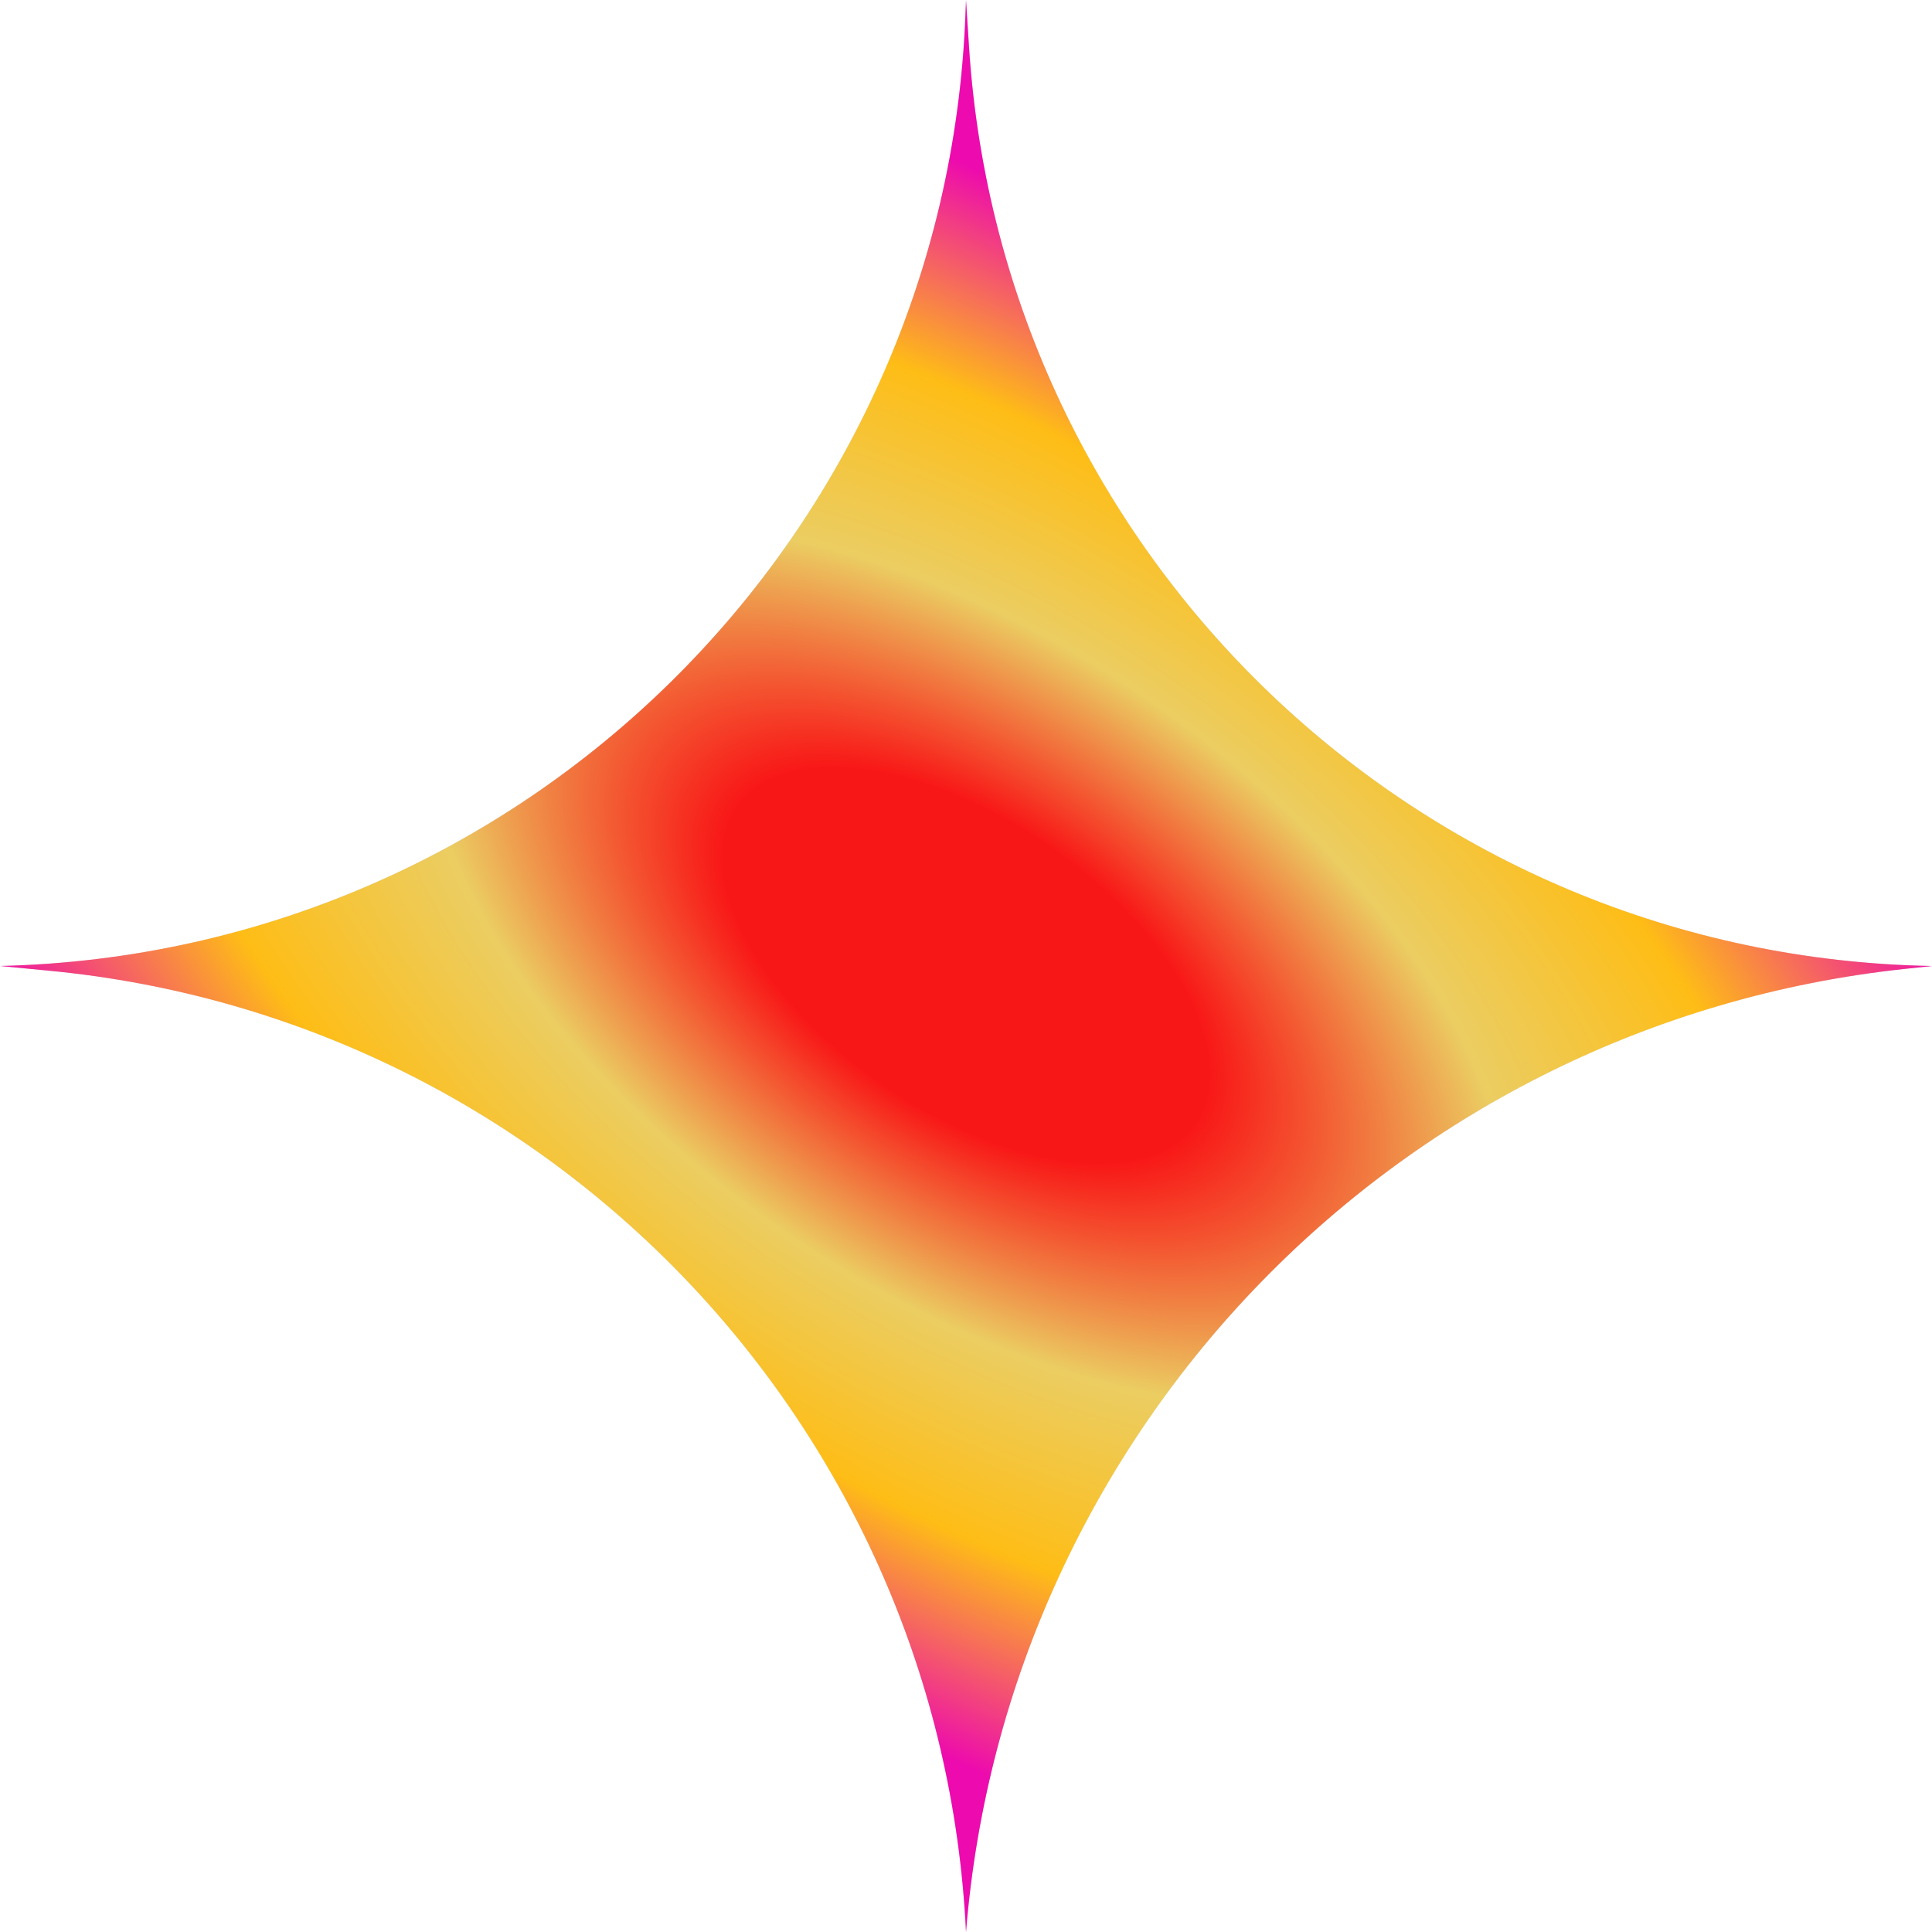<svg width="85" height="85" viewBox="0 0 85 85" fill="none" xmlns="http://www.w3.org/2000/svg">
<path d="M42.5 85V85C44.299 62.79 61.638 44.998 83.795 42.629L85 42.5V42.5C62.505 42.104 44.078 24.516 42.633 2.065L42.5 2.21453e-06L42.477 0.609C41.615 23.605 23.006 41.958 0 42.5V42.5L2.177 42.709C24.258 44.831 41.432 62.843 42.5 85V85Z" fill="#D9D9D9"/>
<path d="M42.5 85V85C44.299 62.79 61.638 44.998 83.795 42.629L85 42.5V42.5C62.505 42.104 44.078 24.516 42.633 2.065L42.5 2.21453e-06L42.477 0.609C41.615 23.605 23.006 41.958 0 42.5V42.5L2.177 42.709C24.258 44.831 41.432 62.843 42.5 85V85Z" fill="url(#paint0_diamond_1_588)"/>
<defs>
<radialGradient id="paint0_diamond_1_588" cx="0" cy="0" r="1" gradientUnits="userSpaceOnUse" gradientTransform="translate(42.5 42.477) rotate(-55.386) scale(35.209 67.588)">
<stop offset="0.181" stop-color="#F81717"/>
<stop offset="0.402" stop-color="#EBCD62"/>
<stop offset="0.626" stop-color="#FEBD16"/>
<stop offset="0.876" stop-color="#ED0AAE"/>
</radialGradient>
</defs>
</svg>
